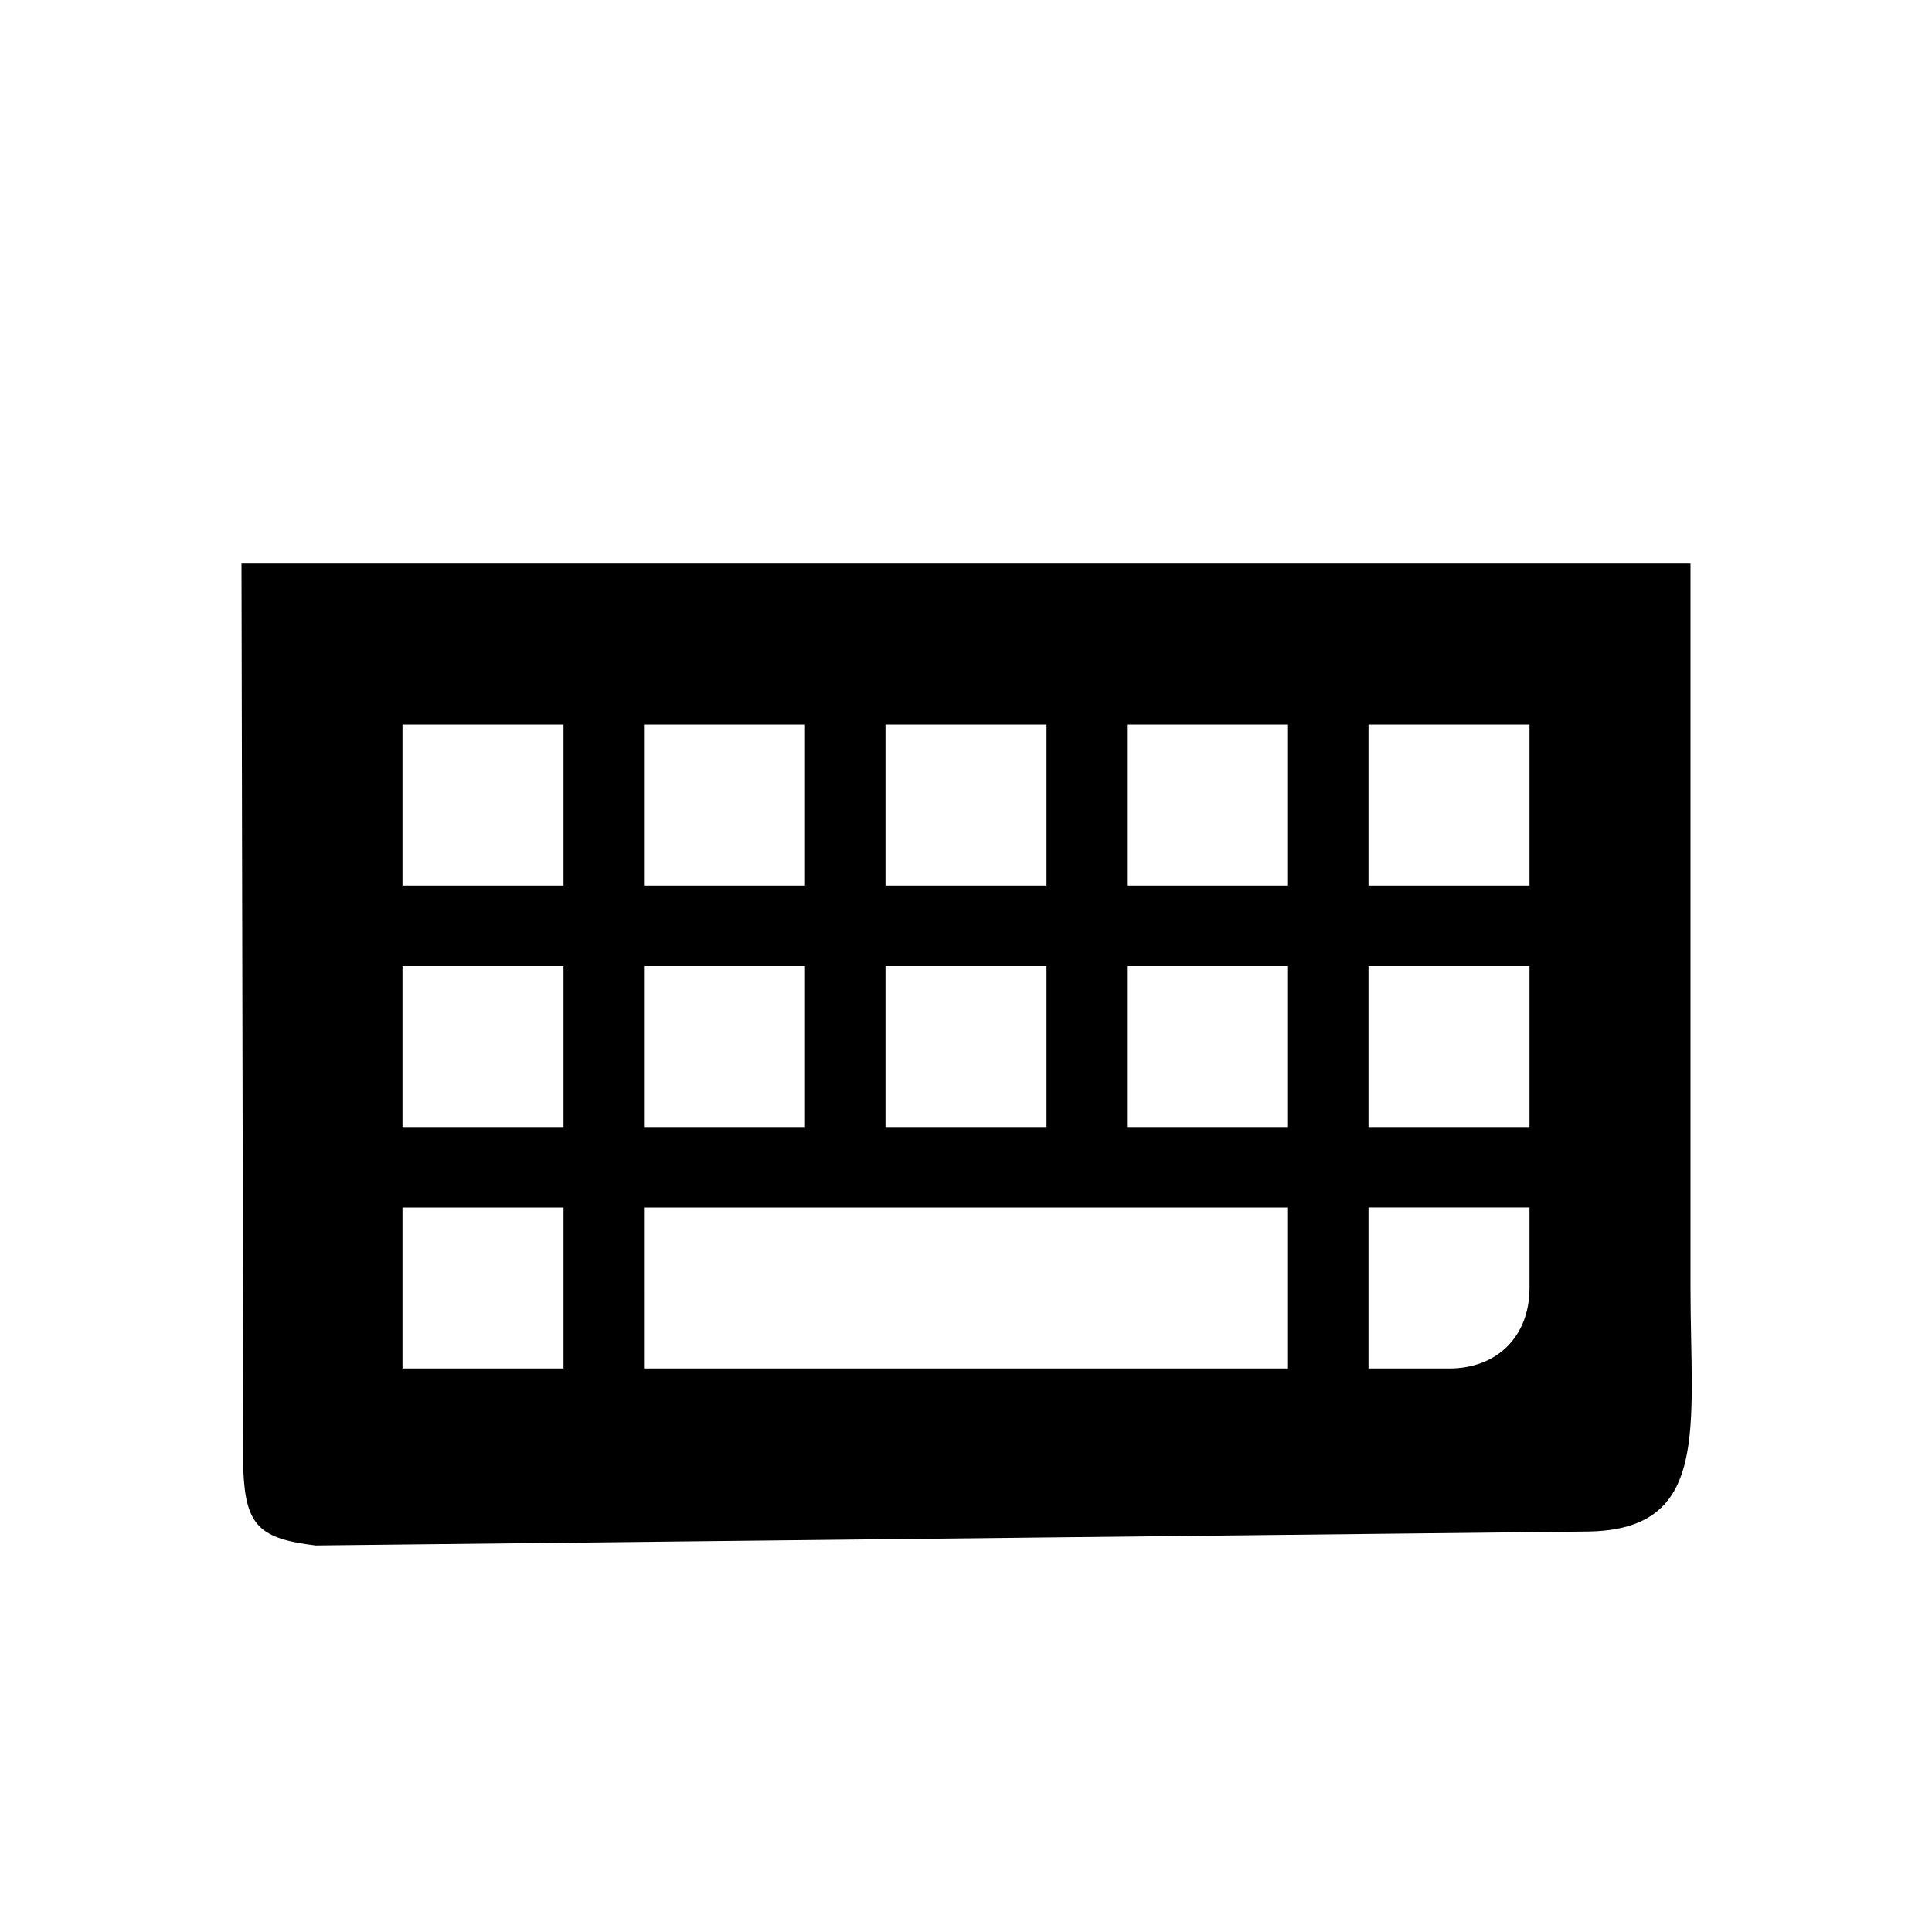 <svg xmlns="http://www.w3.org/2000/svg" width="24" height="24"><path d="M21 7v9c0 1.734.254 3.008-1.282 3.025l-15.797.173c-.692-.084-.868-.241-.898-.924L3 7Zm-8 2h-2v2h2zm0 3h-2v2h2zm3-3h-2v2h2zm0 3h-2v2h2zm1 5h1c.6 0 1-.4 1-1v-1h-2zm0-3h2v-2h-2zm0-3h2V9h-2zm-9 6h8v-2H8Zm0-3h2v-2H8Zm0-3h2V9H8Zm-3 6h2v-2H5Zm0-3h2v-2H5Zm0-3h2V9H5Z"/></svg>